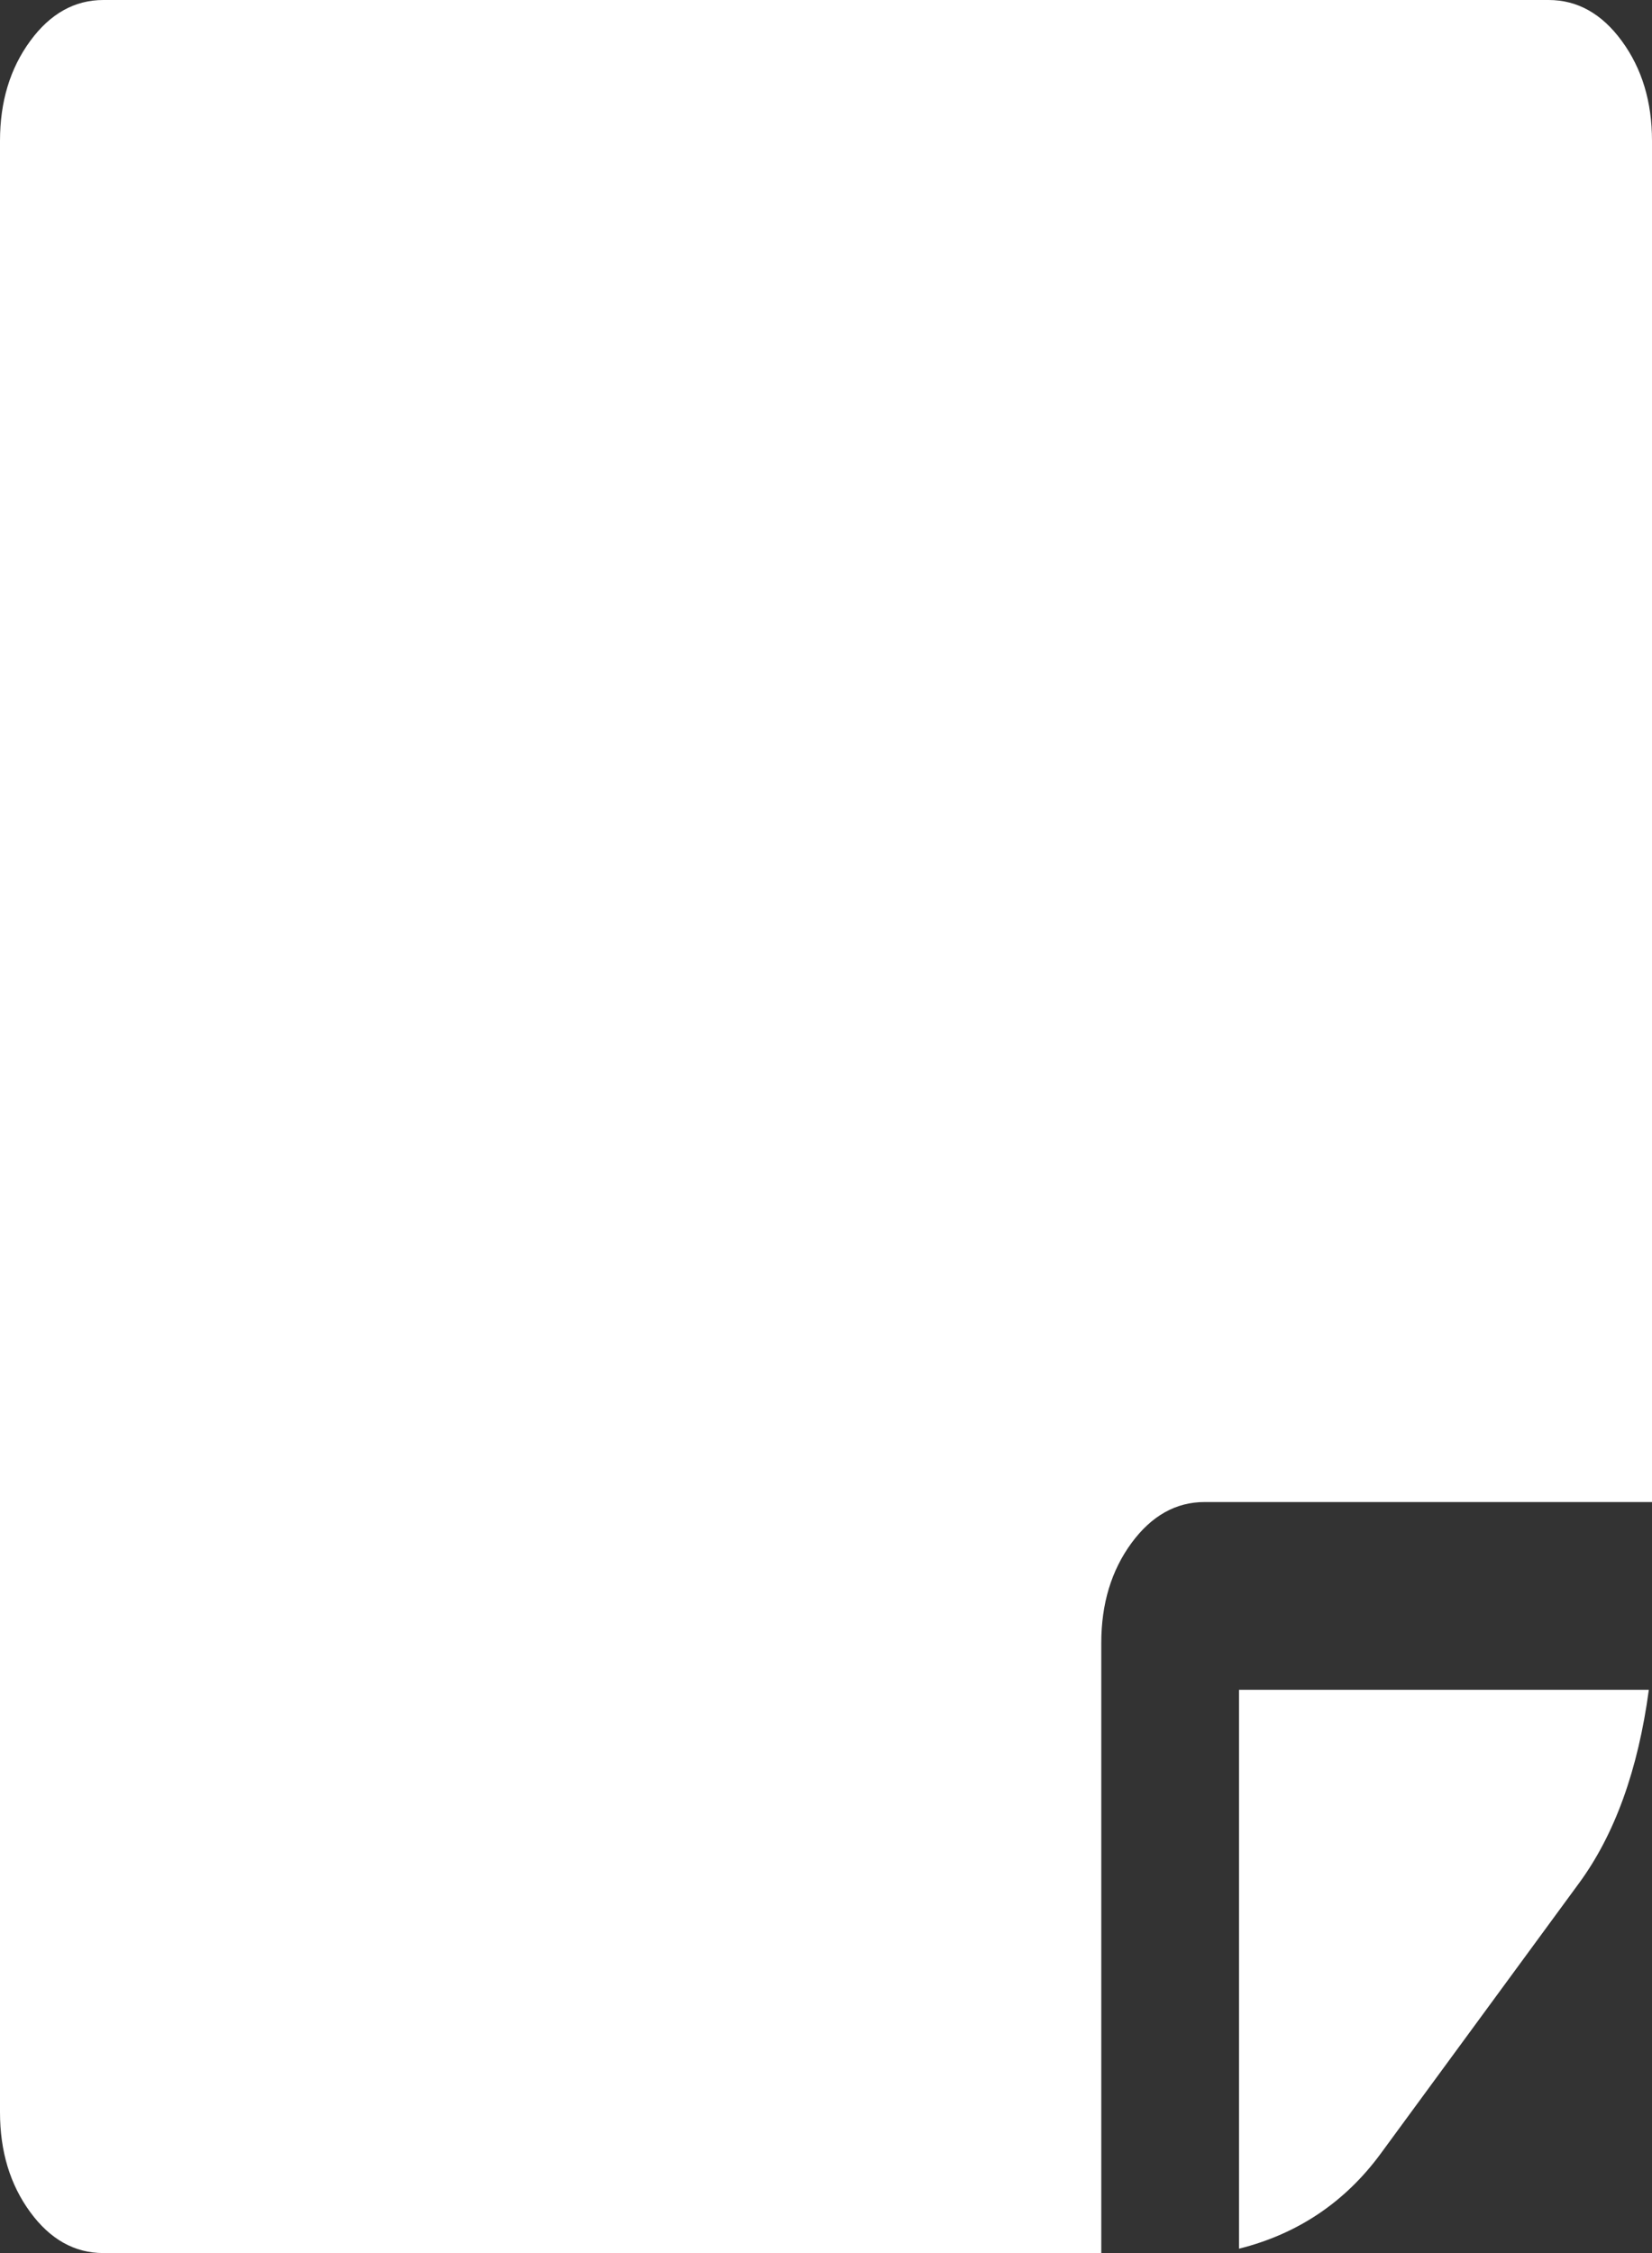 ﻿<?xml version="1.0" encoding="utf-8"?>
<svg version="1.1" xmlns:xlink="http://www.w3.org/1999/xlink" width="11px" height="15px" xmlns="http://www.w3.org/2000/svg">
  <rect width="100%" height="100%" fill="#333333" stroke="none"/>
  <g transform="matrix(1 0 0 1 -18 -558 )">
    <path d="M 7.534 10.273  C 7.4 10.456  7.333 10.677  7.333 10.938  L 7.333 15  L 0.688 15  C 0.497 15  0.334 14.909  0.201 14.727  C 0.067 14.544  0 14.323  0 14.062  L 0 0.938  C 0 0.677  0.067 0.456  0.201 0.273  C 0.334 0.091  0.497 0  0.688 0  L 10.312 0  C 10.503 0  10.666 0.091  10.799 0.273  C 10.933 0.456  11 0.677  11 0.938  L 11 10  L 8.021 10  C 7.83 10  7.668 10.091  7.534 10.273  Z M 8.25 14.971  L 8.25 11.25  L 10.979 11.25  C 10.907 11.784  10.752 12.214  10.513 12.539  L 9.195 14.336  C 8.957 14.661  8.641 14.873  8.25 14.971  Z " fill-rule="nonzero" fill="#ffffff" stroke="none" transform="matrix(1 0 0 1 18 558 )" />
  </g>
</svg>